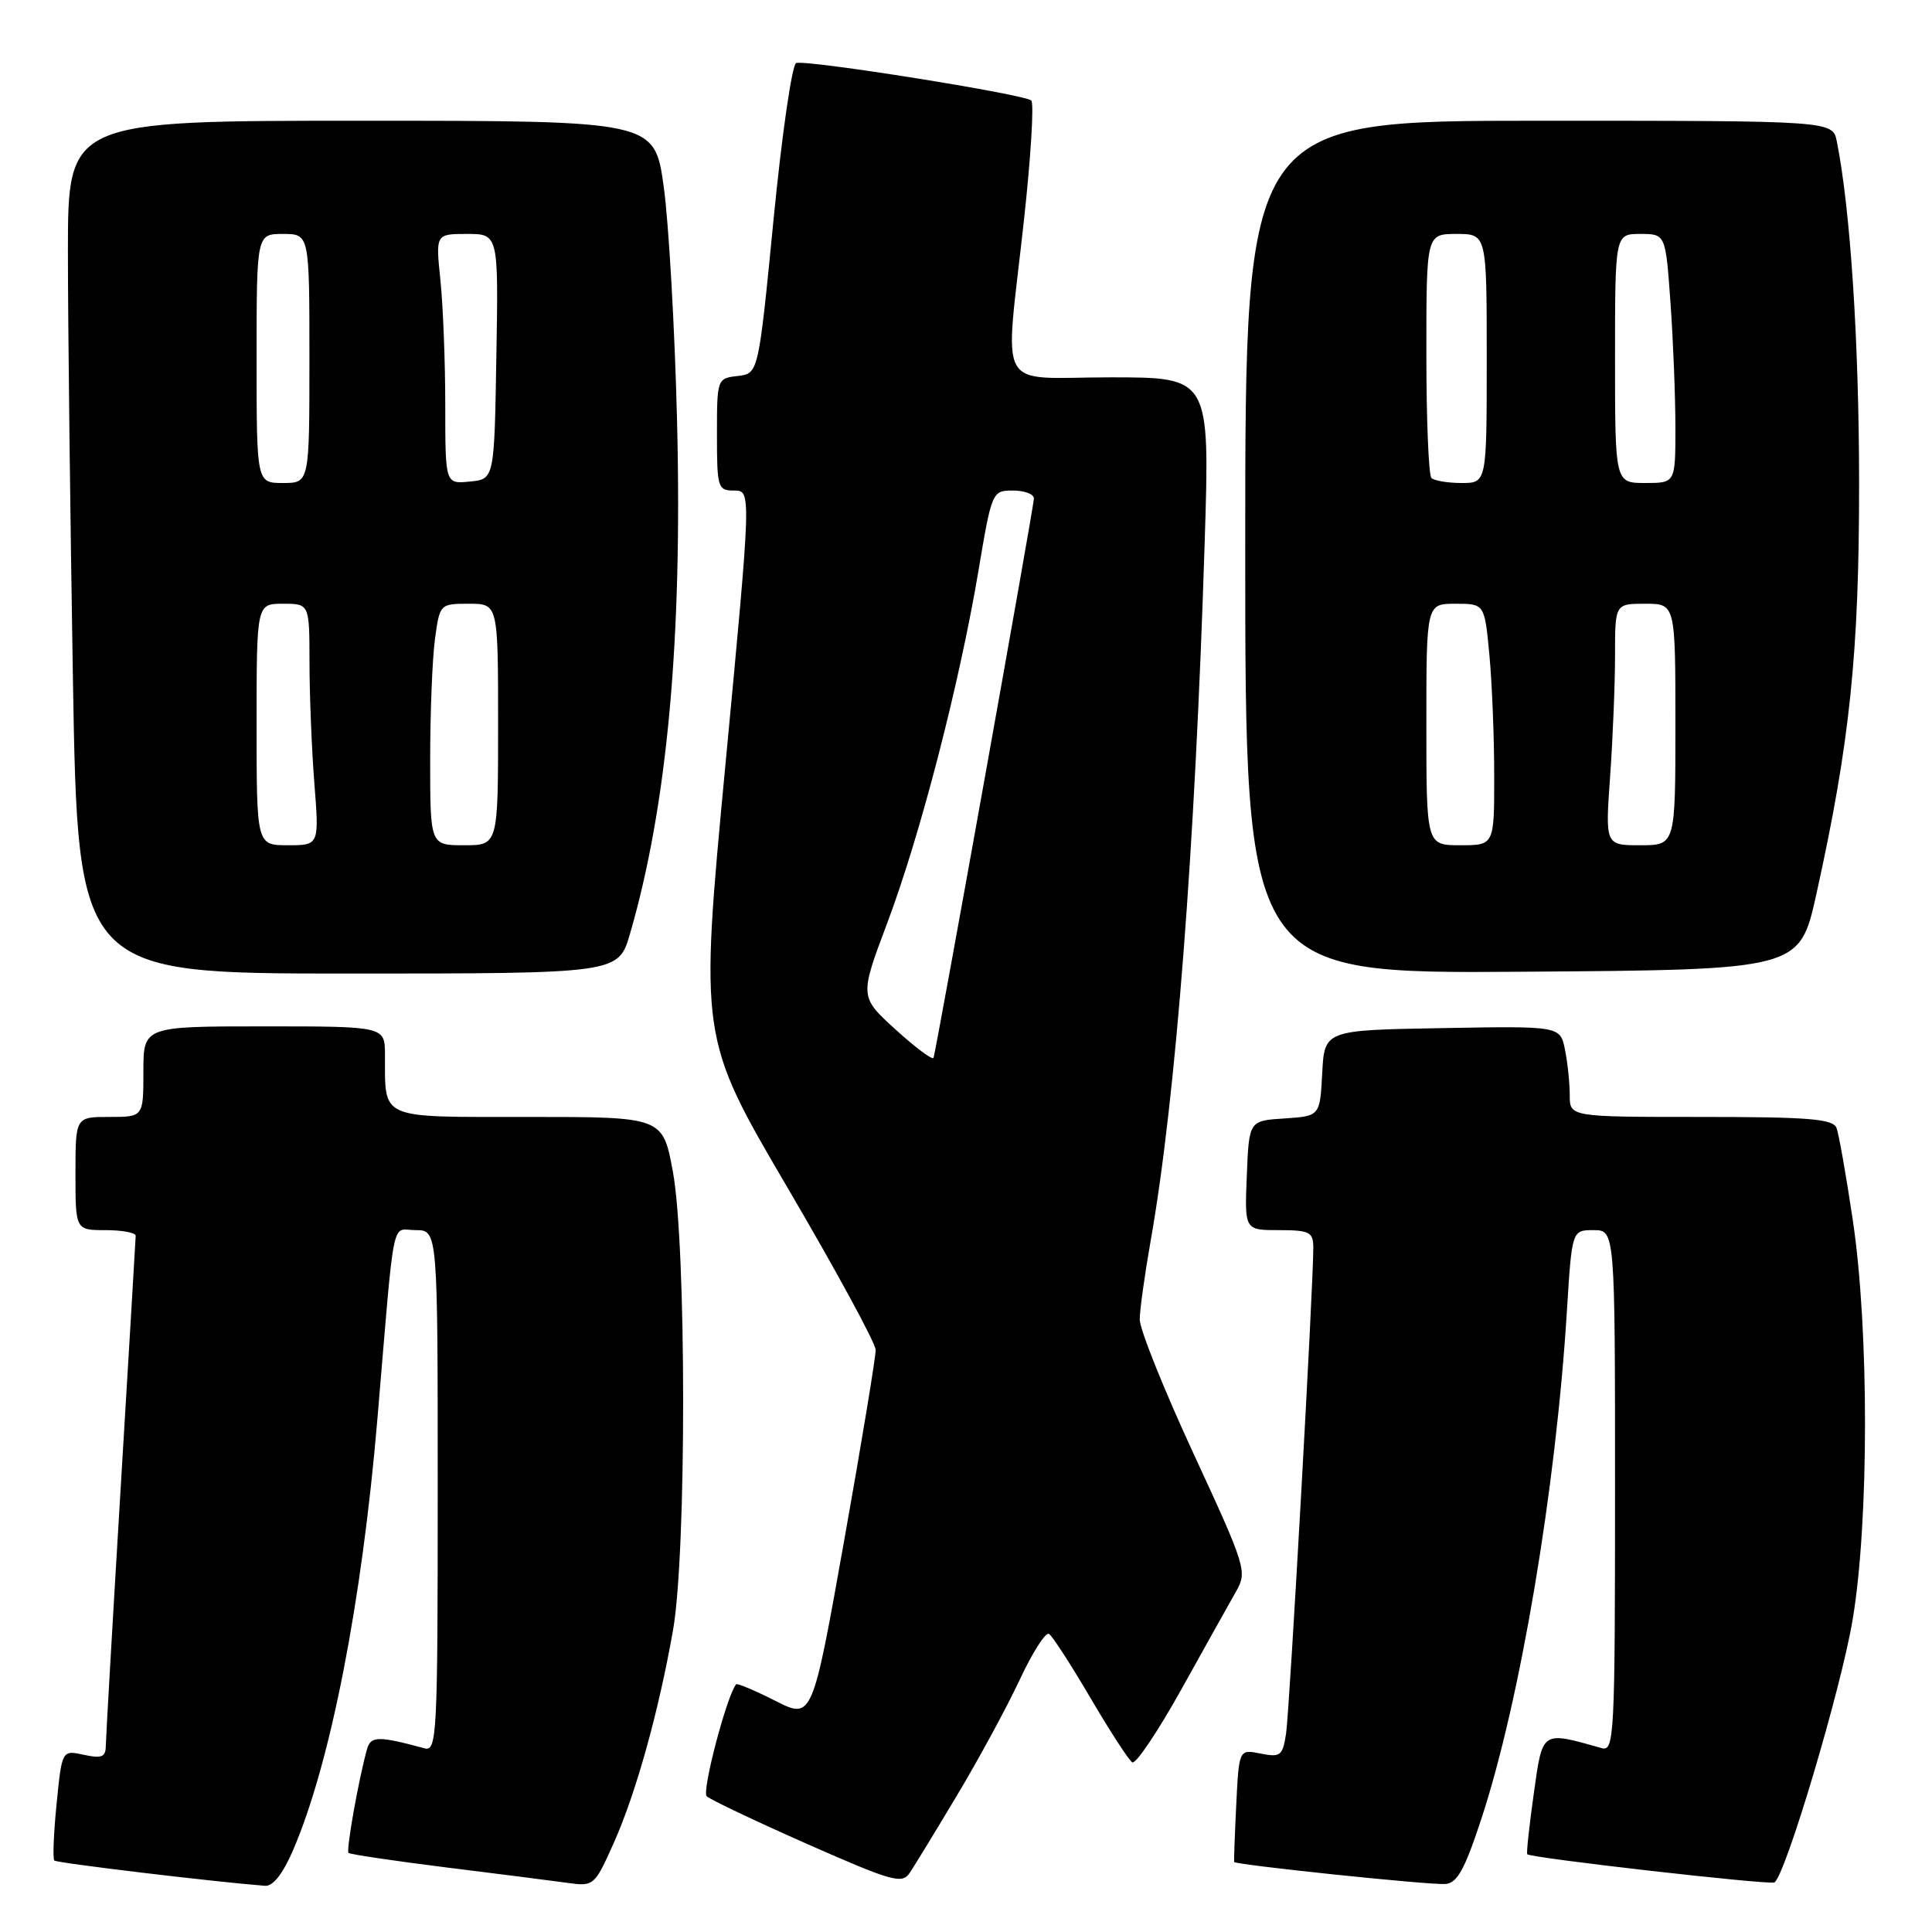 <?xml version="1.0" encoding="UTF-8" standalone="no"?>
<!DOCTYPE svg PUBLIC "-//W3C//DTD SVG 1.1//EN" "http://www.w3.org/Graphics/SVG/1.1/DTD/svg11.dtd" >
<svg xmlns="http://www.w3.org/2000/svg" xmlns:xlink="http://www.w3.org/1999/xlink" version="1.1" viewBox="0 0 256 256">
 <g >
 <path fill="currentColor"
d=" M 38.84 245.14 C 43.78 233.67 47.95 212.34 50.01 188.00 C 52.36 160.14 51.79 163.00 55.08 163.00 C 58.00 163.00 58.00 163.00 58.00 197.57 C 58.00 230.00 57.89 232.11 56.25 231.66 C 50.16 230.01 49.13 230.02 48.64 231.75 C 47.57 235.49 45.84 245.18 46.18 245.52 C 46.38 245.71 52.16 246.57 59.02 247.43 C 65.88 248.28 73.13 249.20 75.12 249.48 C 78.69 249.98 78.77 249.91 81.31 244.24 C 84.25 237.66 87.27 226.86 89.18 216.00 C 90.98 205.80 90.96 165.01 89.16 155.25 C 87.82 148.00 87.82 148.00 70.03 148.00 C 49.99 148.00 51.05 148.46 51.01 139.75 C 51.00 136.00 51.00 136.00 35.00 136.00 C 19.00 136.00 19.00 136.00 19.00 142.00 C 19.00 148.00 19.00 148.00 14.50 148.00 C 10.00 148.00 10.00 148.00 10.00 155.50 C 10.00 163.00 10.00 163.00 14.00 163.00 C 16.20 163.00 17.99 163.34 17.98 163.75 C 17.97 164.16 17.08 179.12 16.00 197.00 C 14.92 214.88 14.03 230.32 14.02 231.33 C 14.00 232.82 13.47 233.04 11.11 232.52 C 8.21 231.89 8.21 231.89 7.50 239.00 C 7.11 242.92 6.97 246.30 7.20 246.53 C 7.53 246.86 28.43 249.36 35.13 249.88 C 36.17 249.96 37.50 248.27 38.84 245.14 Z  M 126.83 237.86 C 129.68 233.10 133.40 226.24 135.10 222.61 C 136.80 218.97 138.55 216.22 139.00 216.50 C 139.45 216.78 141.92 220.60 144.50 225.00 C 147.08 229.40 149.57 233.23 150.03 233.52 C 150.49 233.80 153.44 229.42 156.58 223.77 C 159.72 218.12 162.98 212.30 163.81 210.83 C 165.28 208.25 165.07 207.57 158.17 192.66 C 154.23 184.14 151.01 176.12 151.02 174.83 C 151.03 173.55 151.68 168.88 152.46 164.46 C 155.79 145.63 158.35 112.52 159.63 71.75 C 160.31 50.00 160.31 50.00 147.16 50.00 C 131.72 50.00 133.12 52.53 135.67 29.26 C 136.59 20.87 137.03 13.70 136.65 13.32 C 135.83 12.50 106.94 7.89 105.50 8.35 C 104.95 8.52 103.60 17.85 102.50 29.08 C 100.50 49.50 100.50 49.50 97.75 49.82 C 95.03 50.13 95.00 50.20 95.00 57.57 C 95.00 64.64 95.11 65.00 97.28 65.00 C 99.56 65.00 99.56 65.00 96.13 101.25 C 92.70 137.50 92.70 137.50 104.35 157.37 C 110.76 168.30 116.02 177.97 116.03 178.87 C 116.05 179.77 114.17 191.15 111.85 204.17 C 107.63 227.85 107.63 227.85 102.72 225.36 C 100.01 223.99 97.68 223.01 97.54 223.18 C 96.31 224.65 92.97 237.36 93.64 238.01 C 94.11 238.46 100.11 241.31 106.96 244.34 C 118.22 249.31 119.53 249.68 120.54 248.17 C 121.16 247.25 123.99 242.61 126.83 237.86 Z  M 196.29 241.00 C 201.45 225.28 206.15 197.38 207.62 173.75 C 208.29 163.00 208.29 163.00 211.15 163.00 C 214.00 163.00 214.00 163.00 214.00 197.57 C 214.00 230.01 213.89 232.10 212.25 231.64 C 204.19 229.37 204.42 229.22 203.23 237.69 C 202.63 241.97 202.24 245.57 202.37 245.70 C 202.87 246.20 234.51 249.80 235.12 249.43 C 236.58 248.52 243.97 223.74 245.49 214.58 C 247.66 201.62 247.67 176.18 245.51 161.71 C 244.63 155.77 243.65 150.26 243.35 149.46 C 242.88 148.26 239.71 148.00 225.39 148.00 C 208.00 148.00 208.00 148.00 208.00 145.12 C 208.00 143.54 207.72 140.83 207.37 139.10 C 206.74 135.95 206.74 135.95 191.12 136.23 C 175.50 136.50 175.50 136.50 175.20 142.20 C 174.90 147.89 174.90 147.89 170.20 148.20 C 165.50 148.50 165.50 148.50 165.21 155.75 C 164.91 163.00 164.91 163.00 169.46 163.00 C 173.50 163.00 174.00 163.25 174.02 165.25 C 174.06 169.83 170.88 226.61 170.41 229.72 C 169.96 232.65 169.67 232.88 167.05 232.36 C 164.17 231.78 164.17 231.78 163.81 239.14 C 163.61 243.19 163.49 246.60 163.53 246.72 C 163.67 247.10 189.40 249.79 191.50 249.64 C 193.09 249.53 194.07 247.75 196.29 241.00 Z  M 83.48 123.73 C 88.42 106.71 90.44 84.68 89.71 55.66 C 89.41 43.47 88.61 29.56 87.95 24.75 C 86.73 16.00 86.73 16.00 47.87 16.00 C 9.00 16.00 9.00 16.00 9.00 33.34 C 9.00 42.87 9.30 68.30 9.66 89.84 C 10.32 129.00 10.32 129.00 46.13 129.00 C 81.94 129.00 81.94 129.00 83.48 123.73 Z  M 240.67 118.51 C 245.12 98.42 246.35 86.60 246.34 64.00 C 246.33 45.20 245.18 27.68 243.39 18.75 C 242.84 16.00 242.84 16.00 203.92 16.00 C 165.00 16.00 165.00 16.00 165.00 72.51 C 165.00 129.02 165.00 129.02 201.73 128.76 C 238.45 128.50 238.45 128.50 240.67 118.51 Z  M 118.69 136.44 C 113.89 132.07 113.89 132.07 117.57 122.29 C 121.93 110.70 127.10 90.73 129.63 75.75 C 131.42 65.10 131.46 65.00 134.22 65.00 C 135.75 65.00 137.00 65.47 137.00 66.05 C 137.00 67.03 124.13 138.76 123.70 140.16 C 123.59 140.52 121.34 138.84 118.69 136.44 Z  M 34.00 96.00 C 34.00 80.00 34.00 80.00 37.50 80.00 C 41.00 80.00 41.00 80.00 41.01 87.75 C 41.01 92.01 41.30 99.21 41.65 103.75 C 42.30 112.00 42.30 112.00 38.15 112.00 C 34.00 112.00 34.00 112.00 34.00 96.00 Z  M 57.00 100.64 C 57.00 94.39 57.29 87.19 57.64 84.64 C 58.27 80.03 58.30 80.00 62.14 80.00 C 66.00 80.00 66.00 80.00 66.00 96.00 C 66.00 112.00 66.00 112.00 61.50 112.00 C 57.00 112.00 57.00 112.00 57.00 100.64 Z  M 34.00 47.50 C 34.00 31.00 34.00 31.00 37.50 31.00 C 41.00 31.00 41.00 31.00 41.00 47.50 C 41.00 64.00 41.00 64.00 37.50 64.00 C 34.00 64.00 34.00 64.00 34.00 47.50 Z  M 59.00 53.71 C 59.00 47.98 58.71 40.53 58.36 37.15 C 57.72 31.00 57.72 31.00 61.88 31.00 C 66.05 31.00 66.05 31.00 65.77 47.25 C 65.50 63.50 65.50 63.50 62.25 63.81 C 59.00 64.13 59.00 64.13 59.00 53.71 Z  M 189.00 96.00 C 189.00 80.00 189.00 80.00 192.86 80.00 C 196.71 80.00 196.71 80.00 197.35 86.75 C 197.70 90.46 197.99 97.66 197.99 102.75 C 198.00 112.00 198.00 112.00 193.50 112.00 C 189.00 112.00 189.00 112.00 189.00 96.00 Z  M 213.35 102.85 C 213.71 97.81 214.00 90.61 214.00 86.85 C 214.00 80.00 214.00 80.00 218.00 80.00 C 222.00 80.00 222.00 80.00 222.00 96.00 C 222.00 112.00 222.00 112.00 217.35 112.00 C 212.70 112.00 212.70 112.00 213.35 102.85 Z  M 189.67 63.33 C 189.30 62.97 189.00 55.54 189.00 46.83 C 189.00 31.00 189.00 31.00 193.00 31.00 C 197.00 31.00 197.00 31.00 197.00 47.50 C 197.00 64.00 197.00 64.00 193.67 64.00 C 191.83 64.00 190.03 63.70 189.67 63.33 Z  M 214.00 47.50 C 214.00 31.00 214.00 31.00 217.35 31.00 C 220.70 31.00 220.70 31.00 221.35 40.15 C 221.71 45.19 222.00 52.61 222.00 56.65 C 222.00 64.00 222.00 64.00 218.00 64.00 C 214.00 64.00 214.00 64.00 214.00 47.50 Z "/>
</g>
</svg>